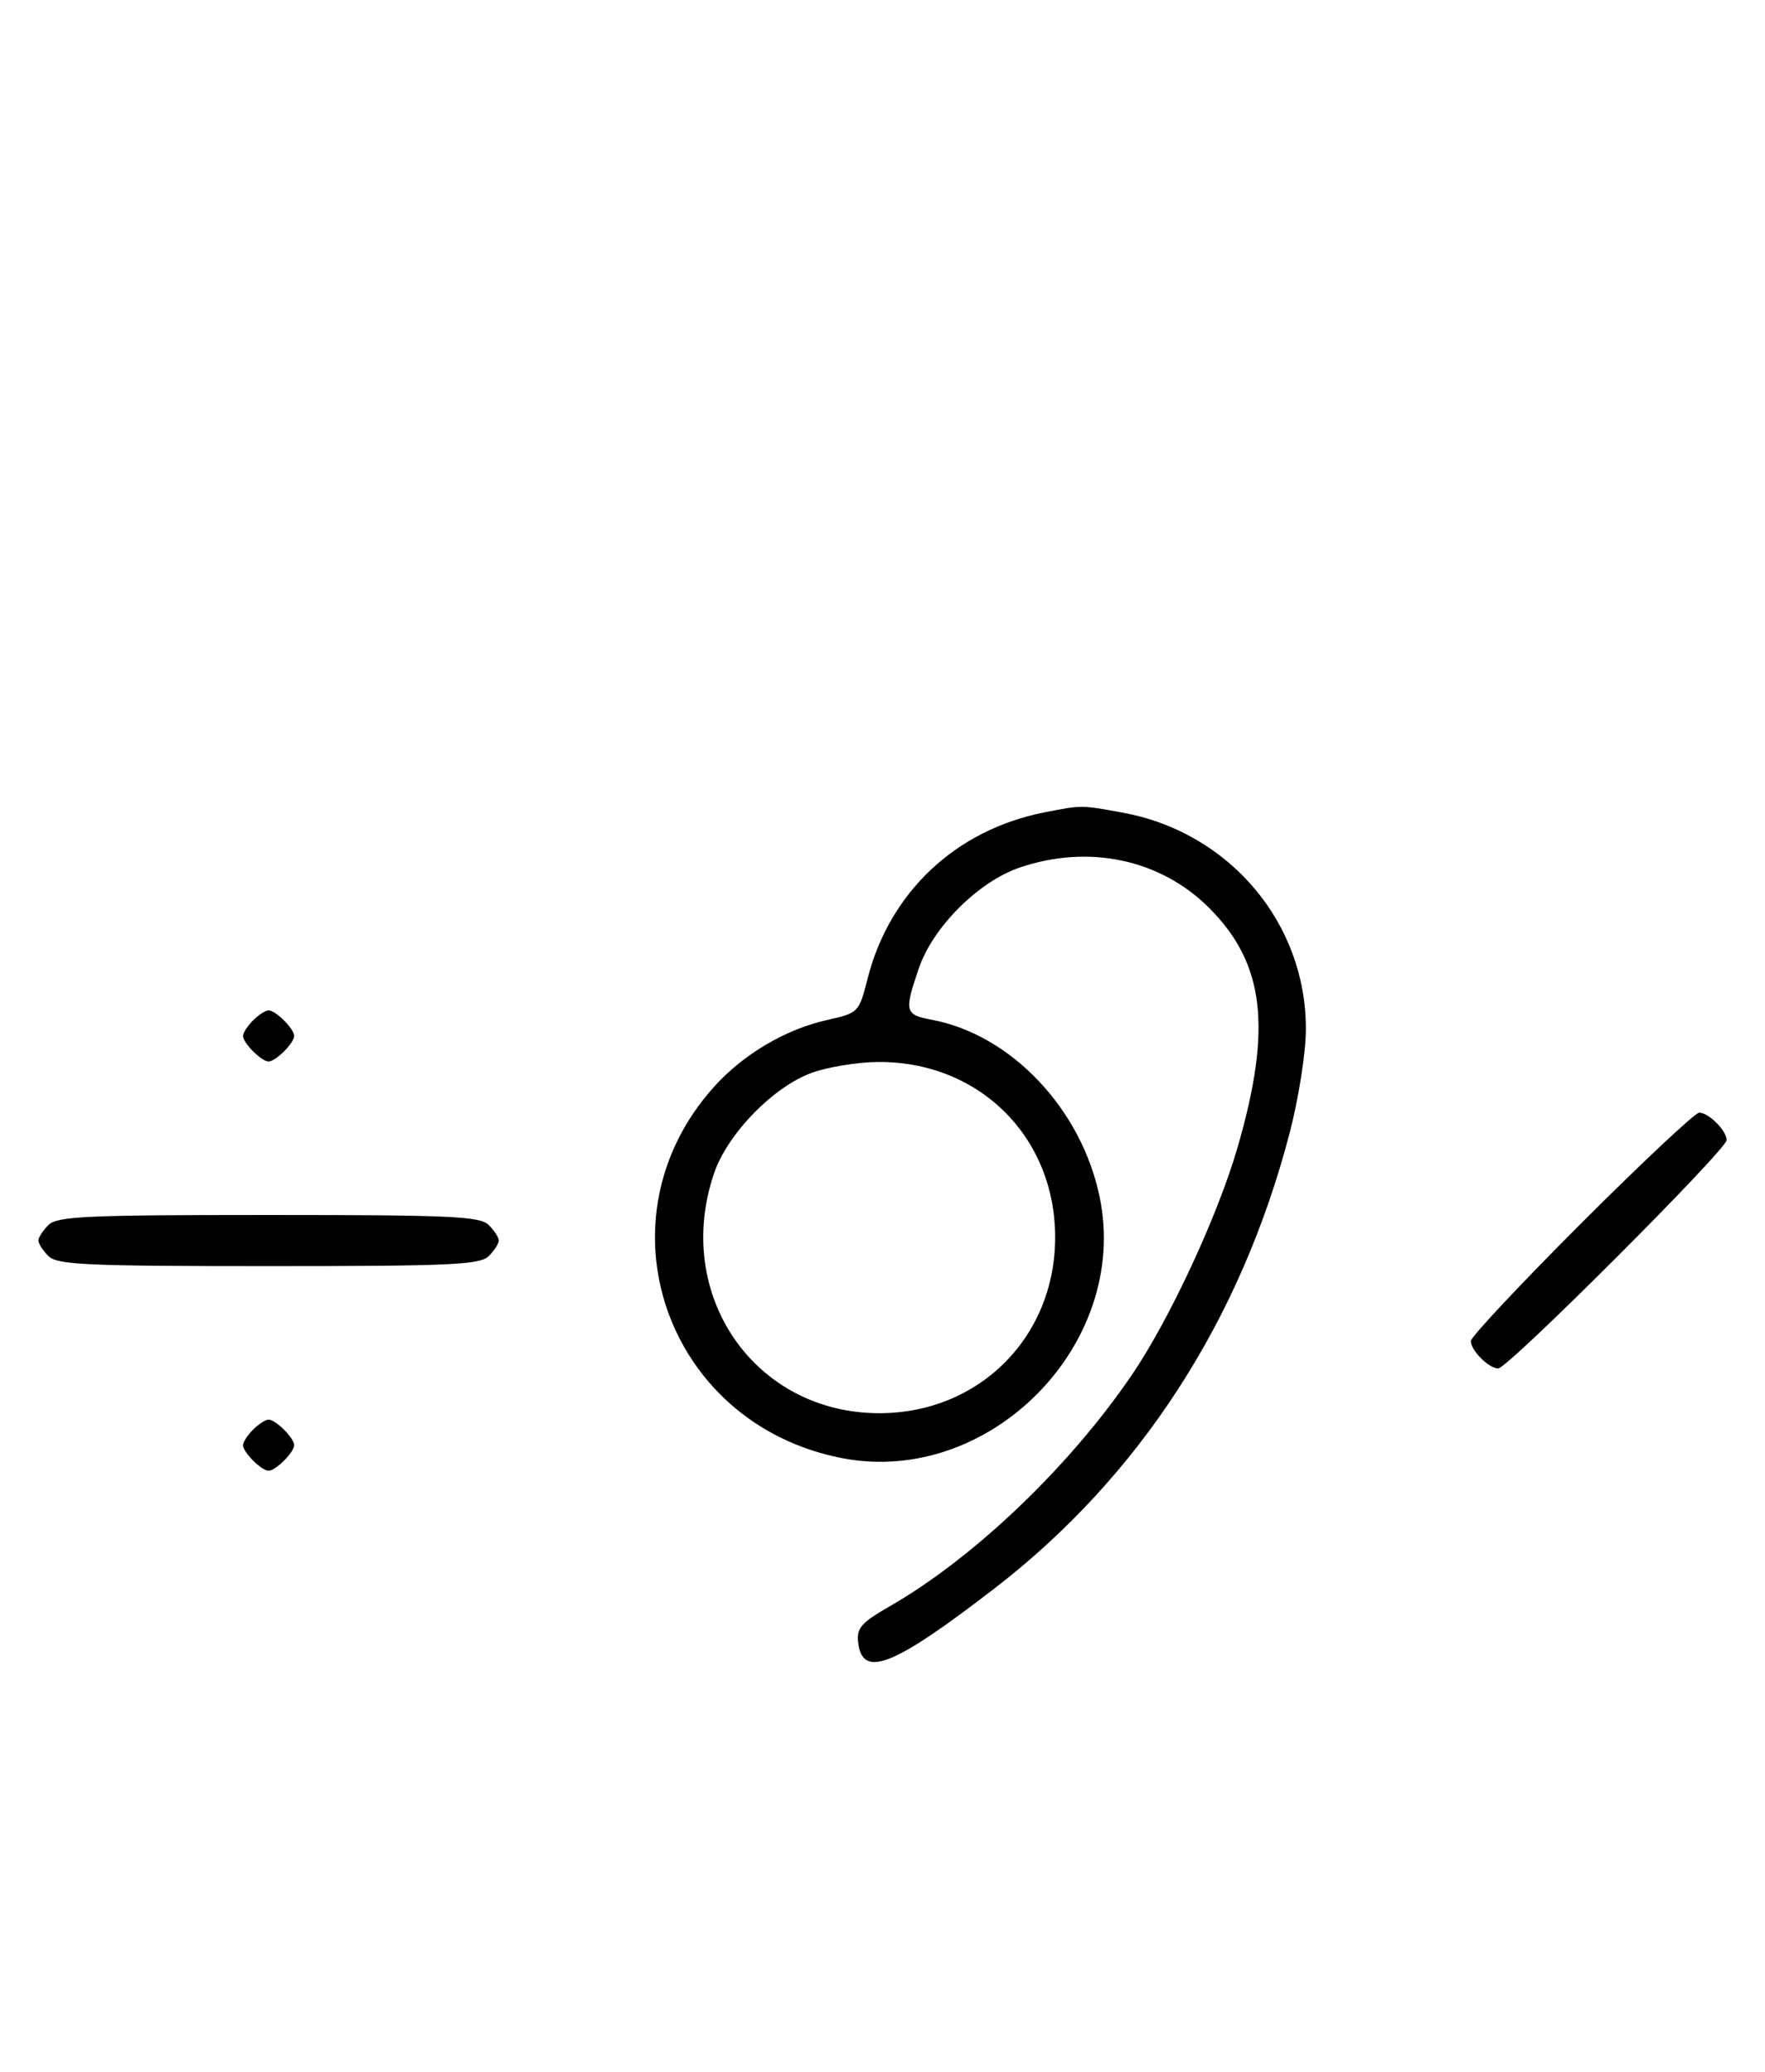 <svg xmlns="http://www.w3.org/2000/svg" width="276" height="324" viewBox="0 0 276 324" version="1.1">
	<path d="M 163.270 127.054 C 149.479 129.776, 139.136 139.495, 135.687 152.971 C 134.304 158.374, 134.281 158.398, 129.283 159.524 C 122.825 160.978, 116.277 164.844, 111.710 169.900 C 93.016 190.592, 104.001 222.635, 131.635 228.019 C 154.677 232.509, 176.670 210.309, 171.979 187.295 C 169.162 173.473, 158.144 161.806, 145.703 159.472 C 141.492 158.682, 141.371 158.203, 143.667 151.463 C 145.875 144.983, 152.983 137.875, 159.463 135.667 C 170.255 131.990, 181.476 134.381, 189.071 141.976 C 197.764 150.669, 198.955 160.749, 193.504 179.500 C 190.403 190.169, 182.905 206.305, 177.025 214.964 C 167.293 229.294, 152.360 243.581, 139.194 251.158 C 134.647 253.774, 133.931 254.590, 134.194 256.856 C 134.851 262.531, 139.648 260.630, 155.500 248.414 C 178.219 230.905, 194.059 206.445, 201.690 177.085 C 203.076 171.754, 204.193 164.615, 204.206 161 C 204.270 144.360, 192.264 130.144, 175.566 127.087 C 168.990 125.882, 169.204 125.883, 163.270 127.054 M 39.571 159.571 C 38.707 160.436, 38 161.529, 38 162 C 38 163.111, 40.889 166, 42 166 C 43.111 166, 46 163.111, 46 162 C 46 160.889, 43.111 158, 42 158 C 41.529 158, 40.436 158.707, 39.571 159.571 M 127.054 167.728 C 121.018 169.859, 113.781 177.260, 111.667 183.463 C 105.198 202.450, 117.964 221, 137.500 221 C 153.108 221, 165 209.108, 165 193.500 C 165 177.670, 152.965 165.854, 137.072 166.079 C 134.007 166.122, 129.499 166.864, 127.054 167.728 M 247.282 191.282 C 237.777 200.787, 230 209.079, 230 209.710 C 230 211.193, 232.807 214, 234.290 214 C 235.788 214, 270 179.788, 270 178.290 C 270 176.807, 267.193 174, 265.710 174 C 265.079 174, 256.787 181.777, 247.282 191.282 M 7.571 191.571 C 6.707 192.436, 6 193.529, 6 194 C 6 194.471, 6.707 195.564, 7.571 196.429 C 8.936 197.793, 13.463 198, 42 198 C 70.537 198, 75.064 197.793, 76.429 196.429 C 77.293 195.564, 78 194.471, 78 194 C 78 193.529, 77.293 192.436, 76.429 191.571 C 75.064 190.207, 70.537 190, 42 190 C 13.463 190, 8.936 190.207, 7.571 191.571 M 39.571 223.571 C 38.707 224.436, 38 225.529, 38 226 C 38 227.111, 40.889 230, 42 230 C 43.111 230, 46 227.111, 46 226 C 46 224.889, 43.111 222, 42 222 C 41.529 222, 40.436 222.707, 39.571 223.571 " stroke="none" fill="black" fill-rule="evenodd"/>
</svg>